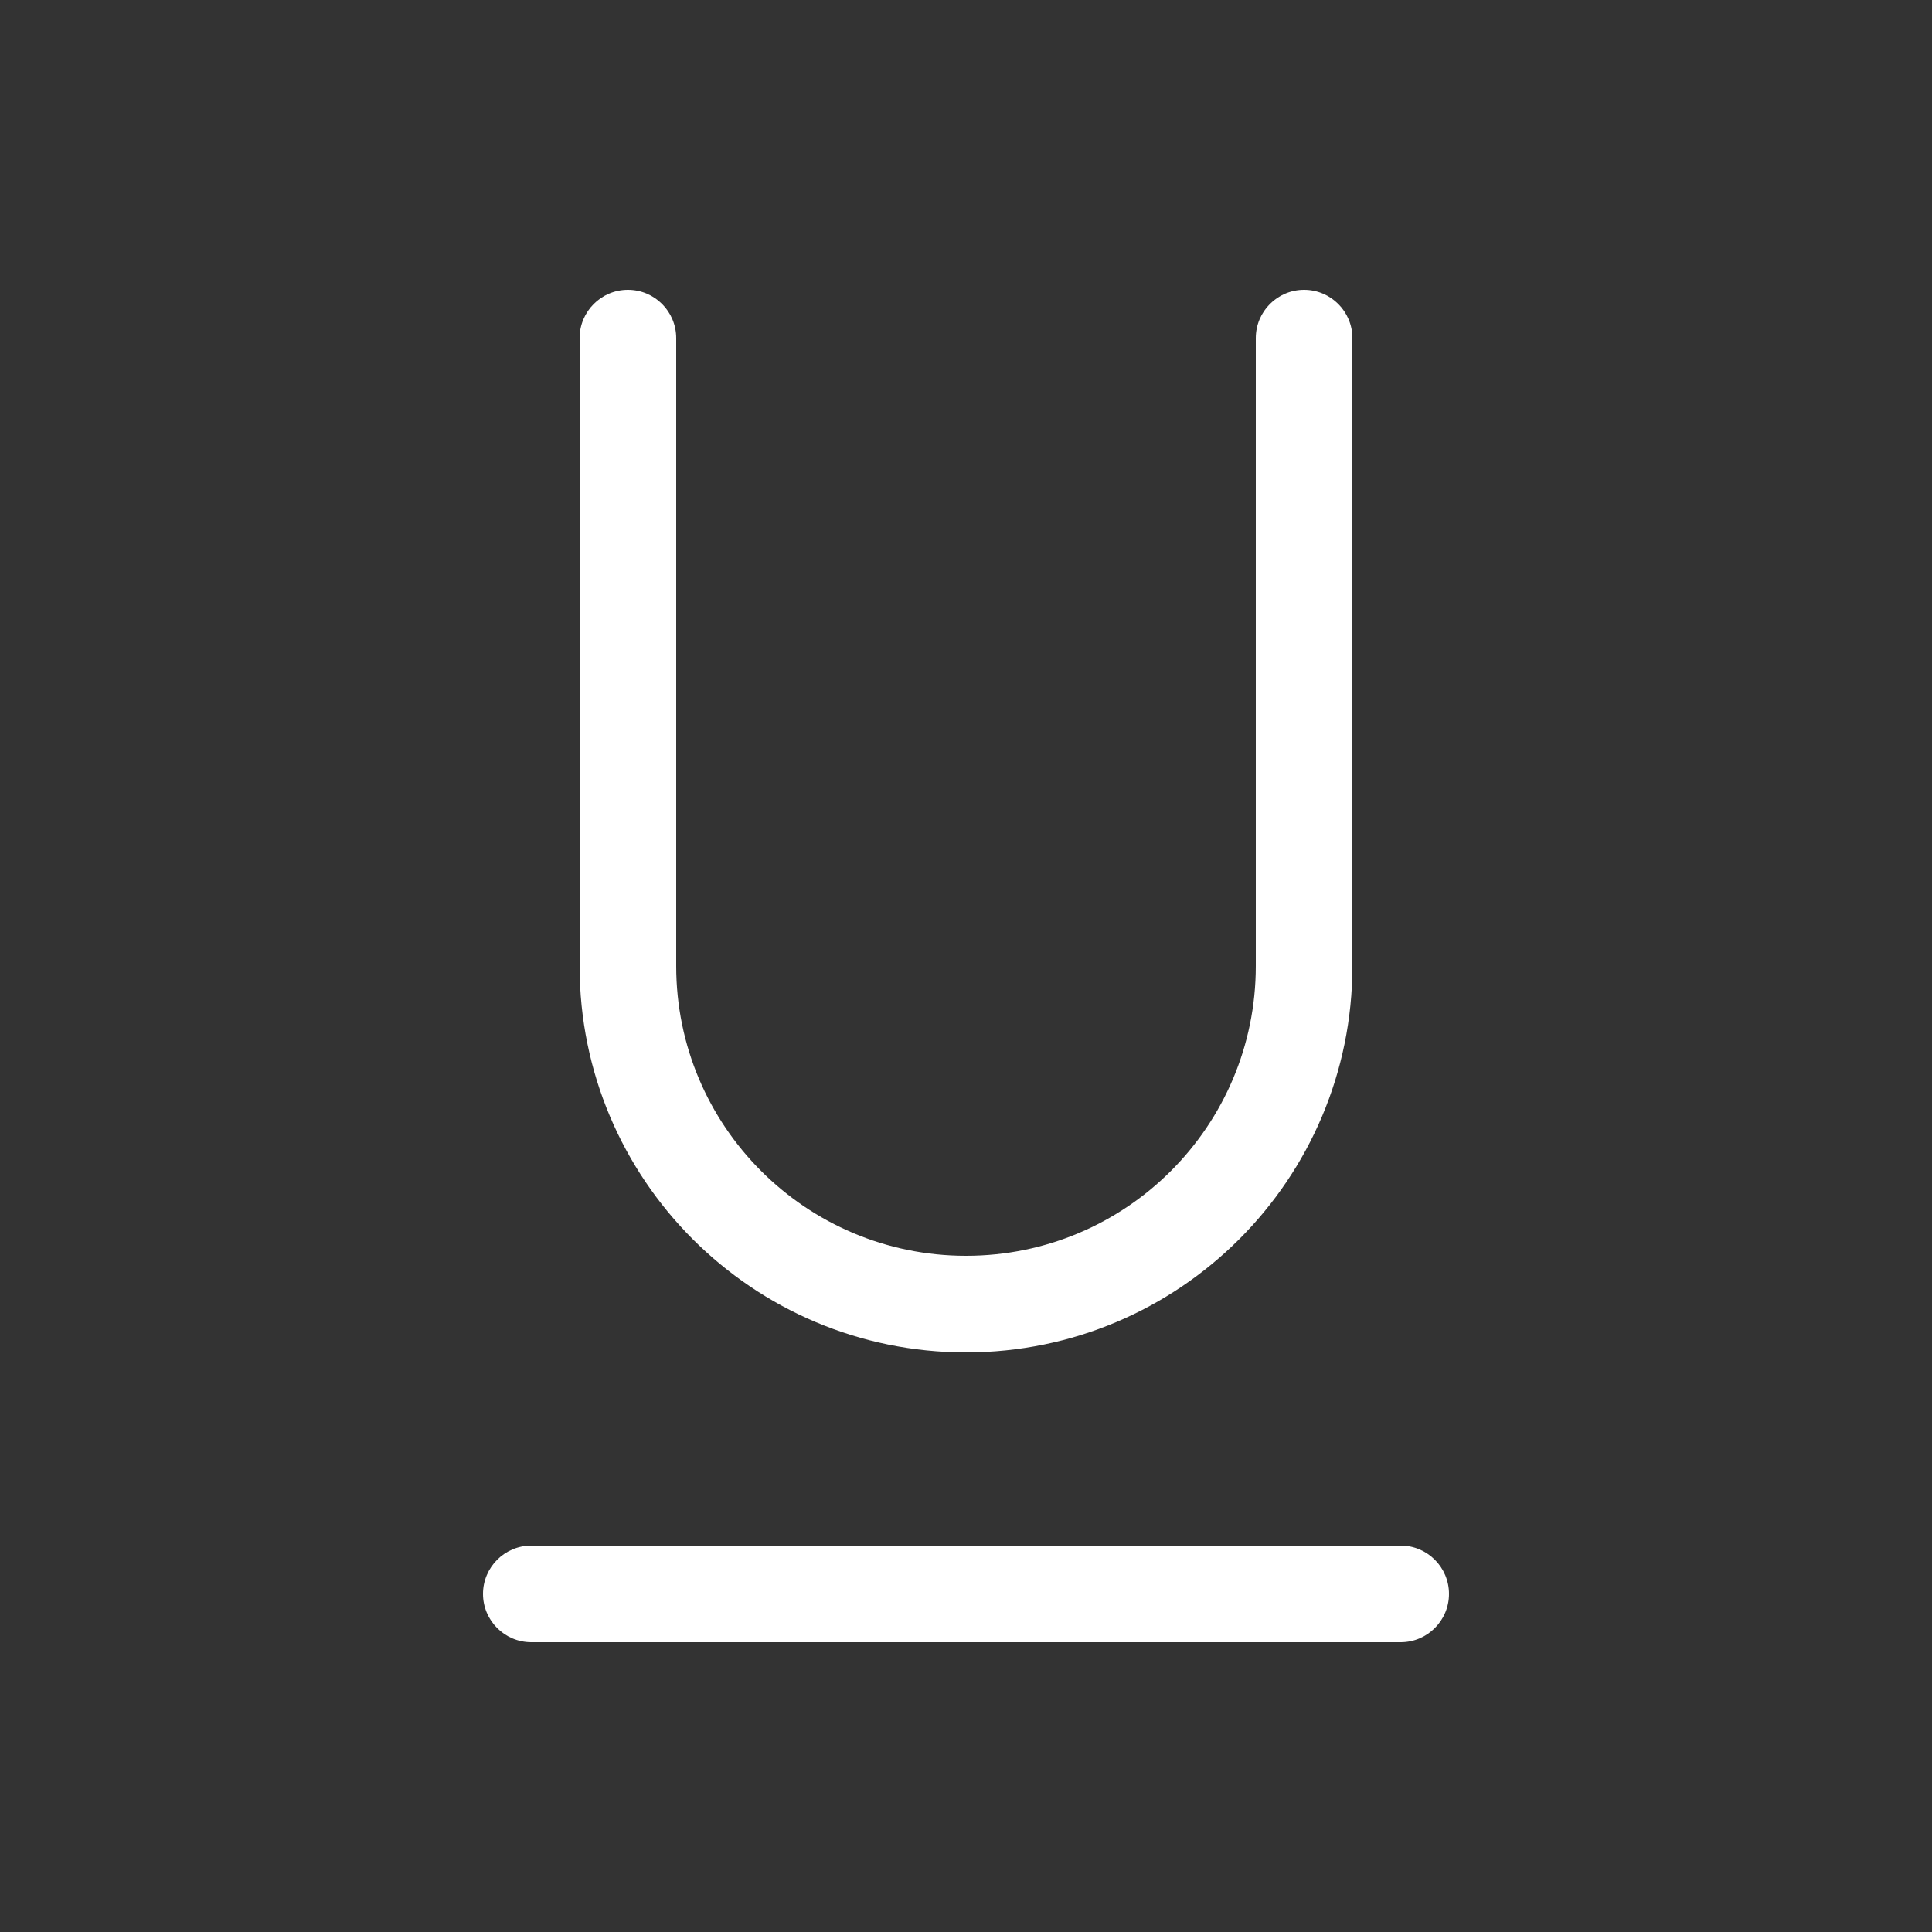 <svg width="20" height="20" viewBox="0 0 20 20" fill="none" xmlns="http://www.w3.org/2000/svg">
<rect x="0" y="0" width="20" height="20" fill="#333333" stroke="none"/>
<path d="M7 3.5C7 3.224 6.776 3 6.5 3C6.224 3 6 3.224 6 3.5V10C6 12.209 7.791 14 10 14C12.209 14 14 12.209 14 10V3.5C14 3.224 13.776 3 13.5 3C13.224 3 13 3.224 13 3.5V10C13 11.657 11.657 13 10 13C8.343 13 7 11.657 7 10V3.5ZM5.5 16C5.224 16 5 16.224 5 16.5C5 16.776 5.224 17 5.5 17H14.5C14.776 17 15 16.776 15 16.5C15 16.224 14.776 16 14.5 16H5.5Z" fill="#ffffff"/>
</svg>
